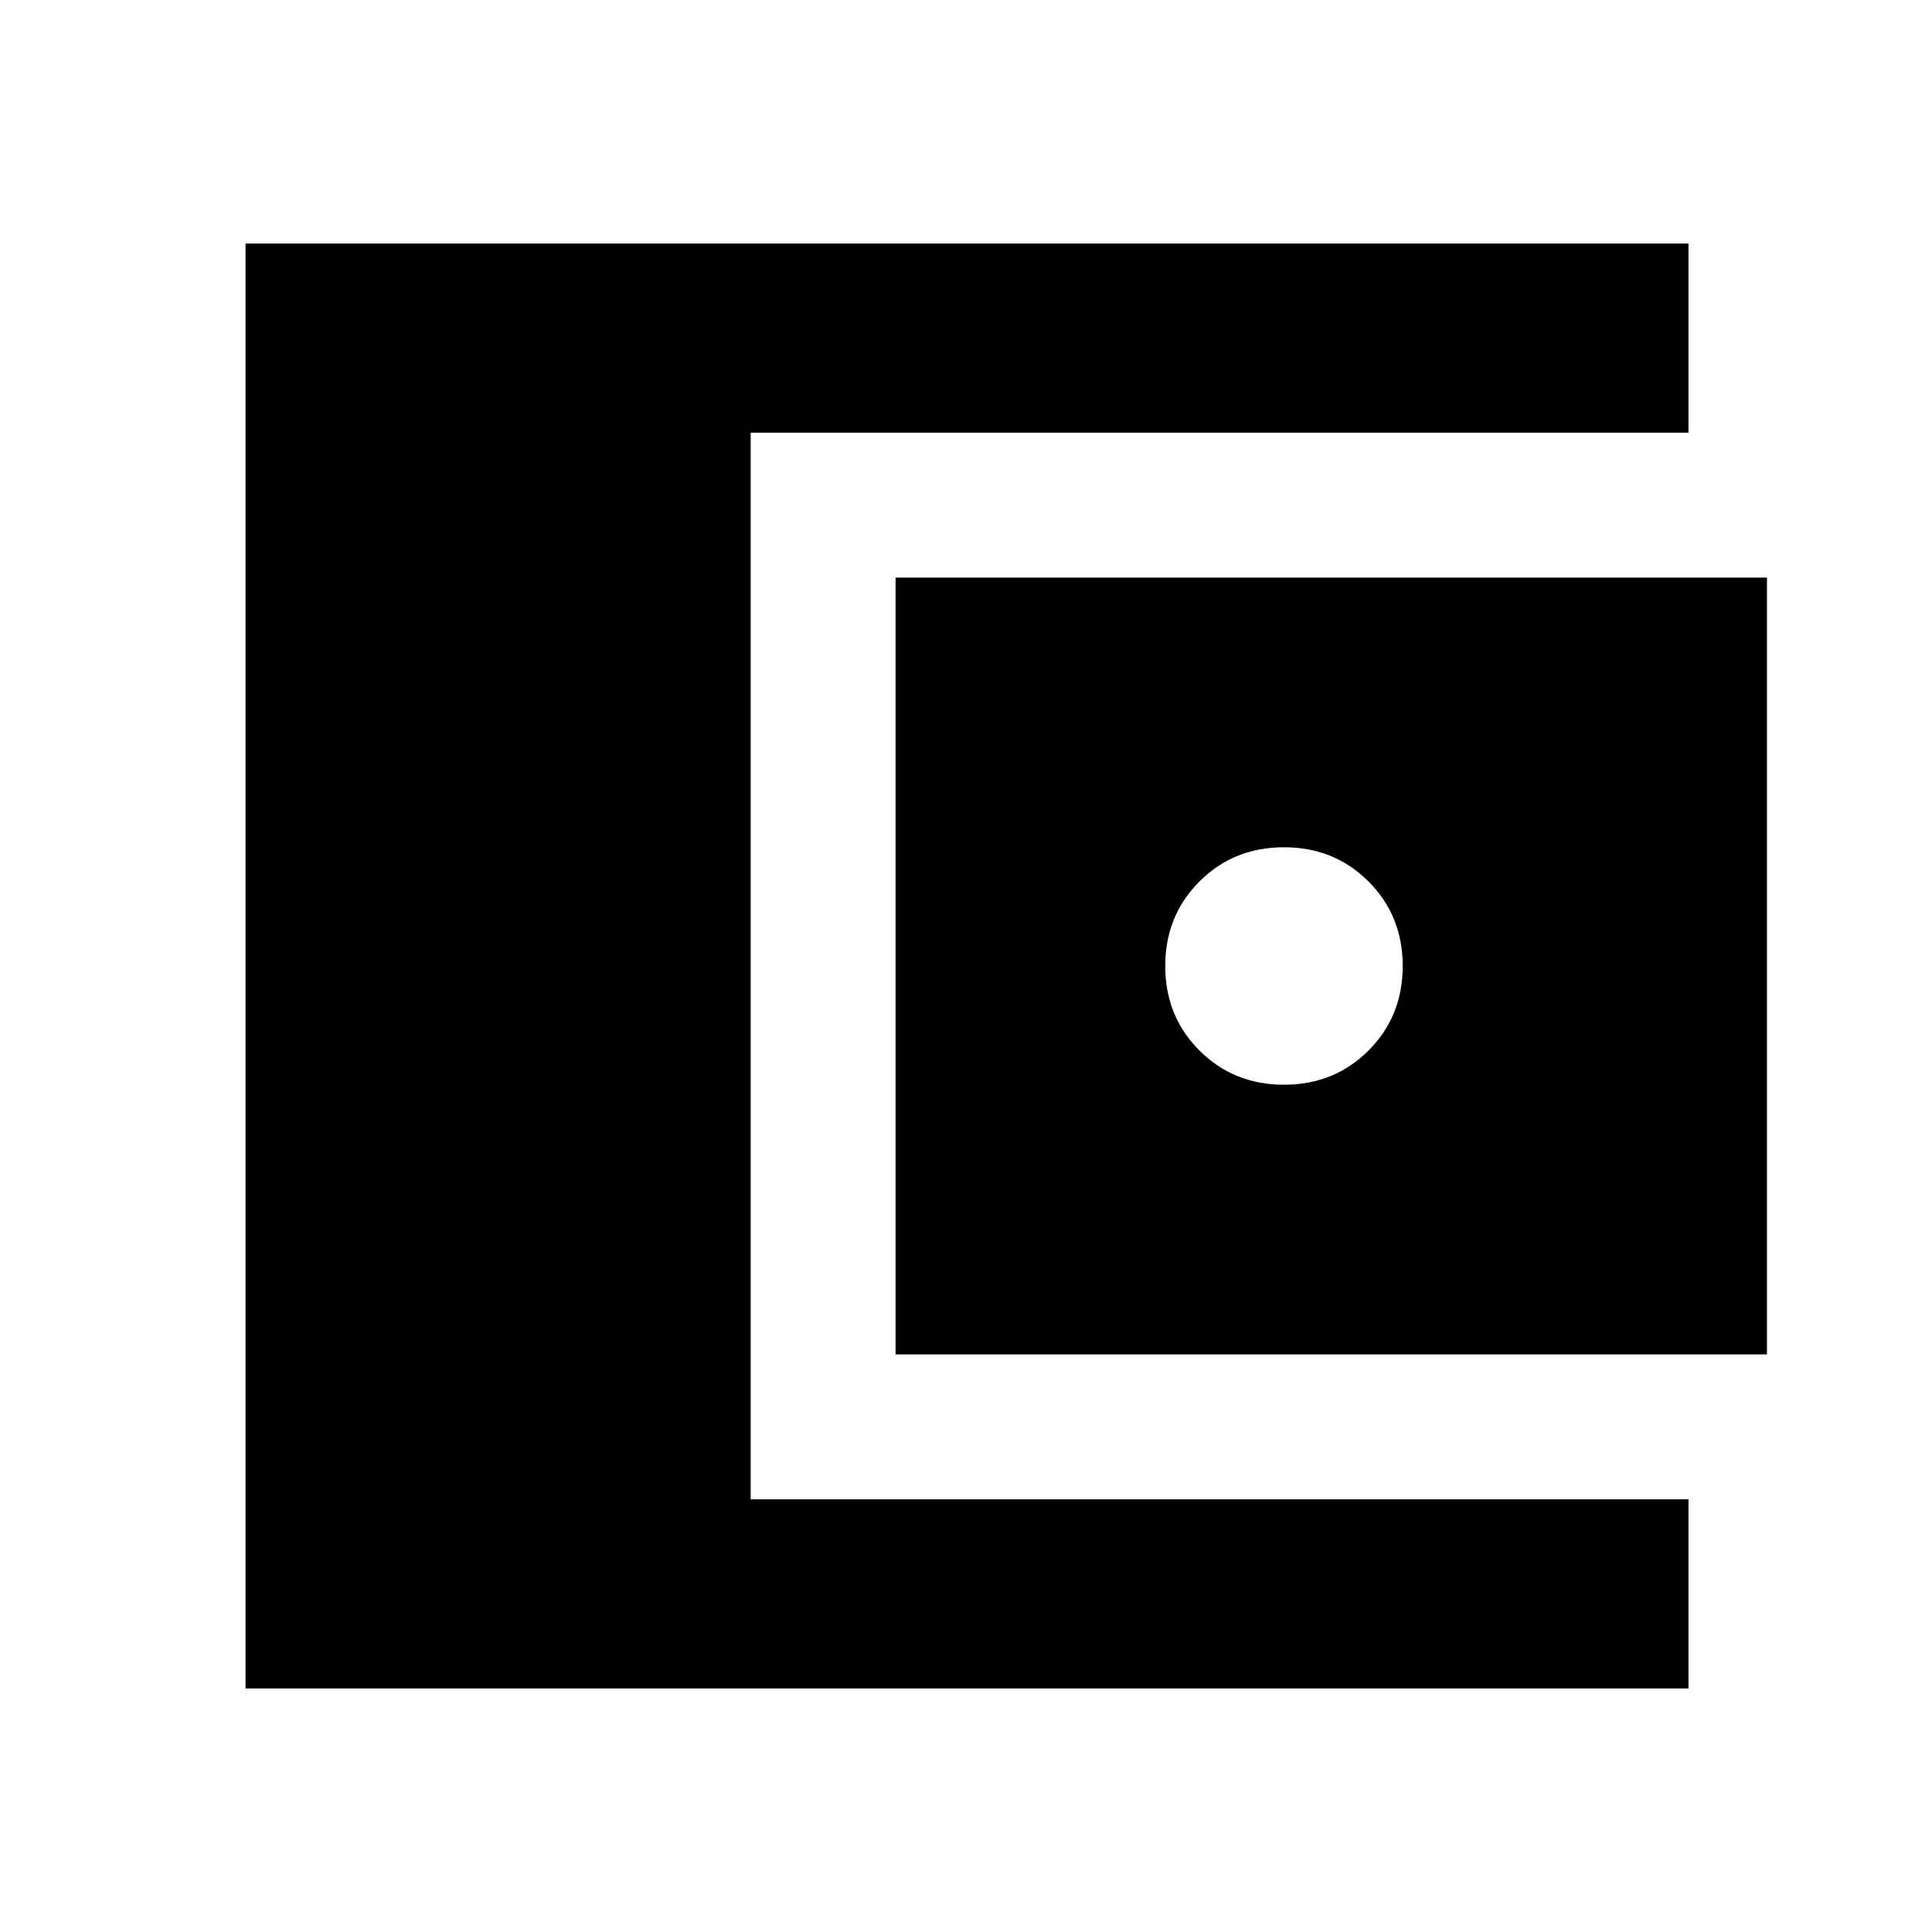 <svg xmlns="http://www.w3.org/2000/svg" height="24" width="24"><path d="M3.05 20.975V3.025h17.925v2.35H9.325v13.25h11.65v2.35Zm8.075-4.15v-9.65H21.95v9.65Zm4.825-3.35q.625 0 1.05-.425.425-.425.425-1.05T17 10.95q-.425-.425-1.05-.425t-1.05.425q-.425.425-.425 1.05t.425 1.05q.425.425 1.05.425Z"/></svg>